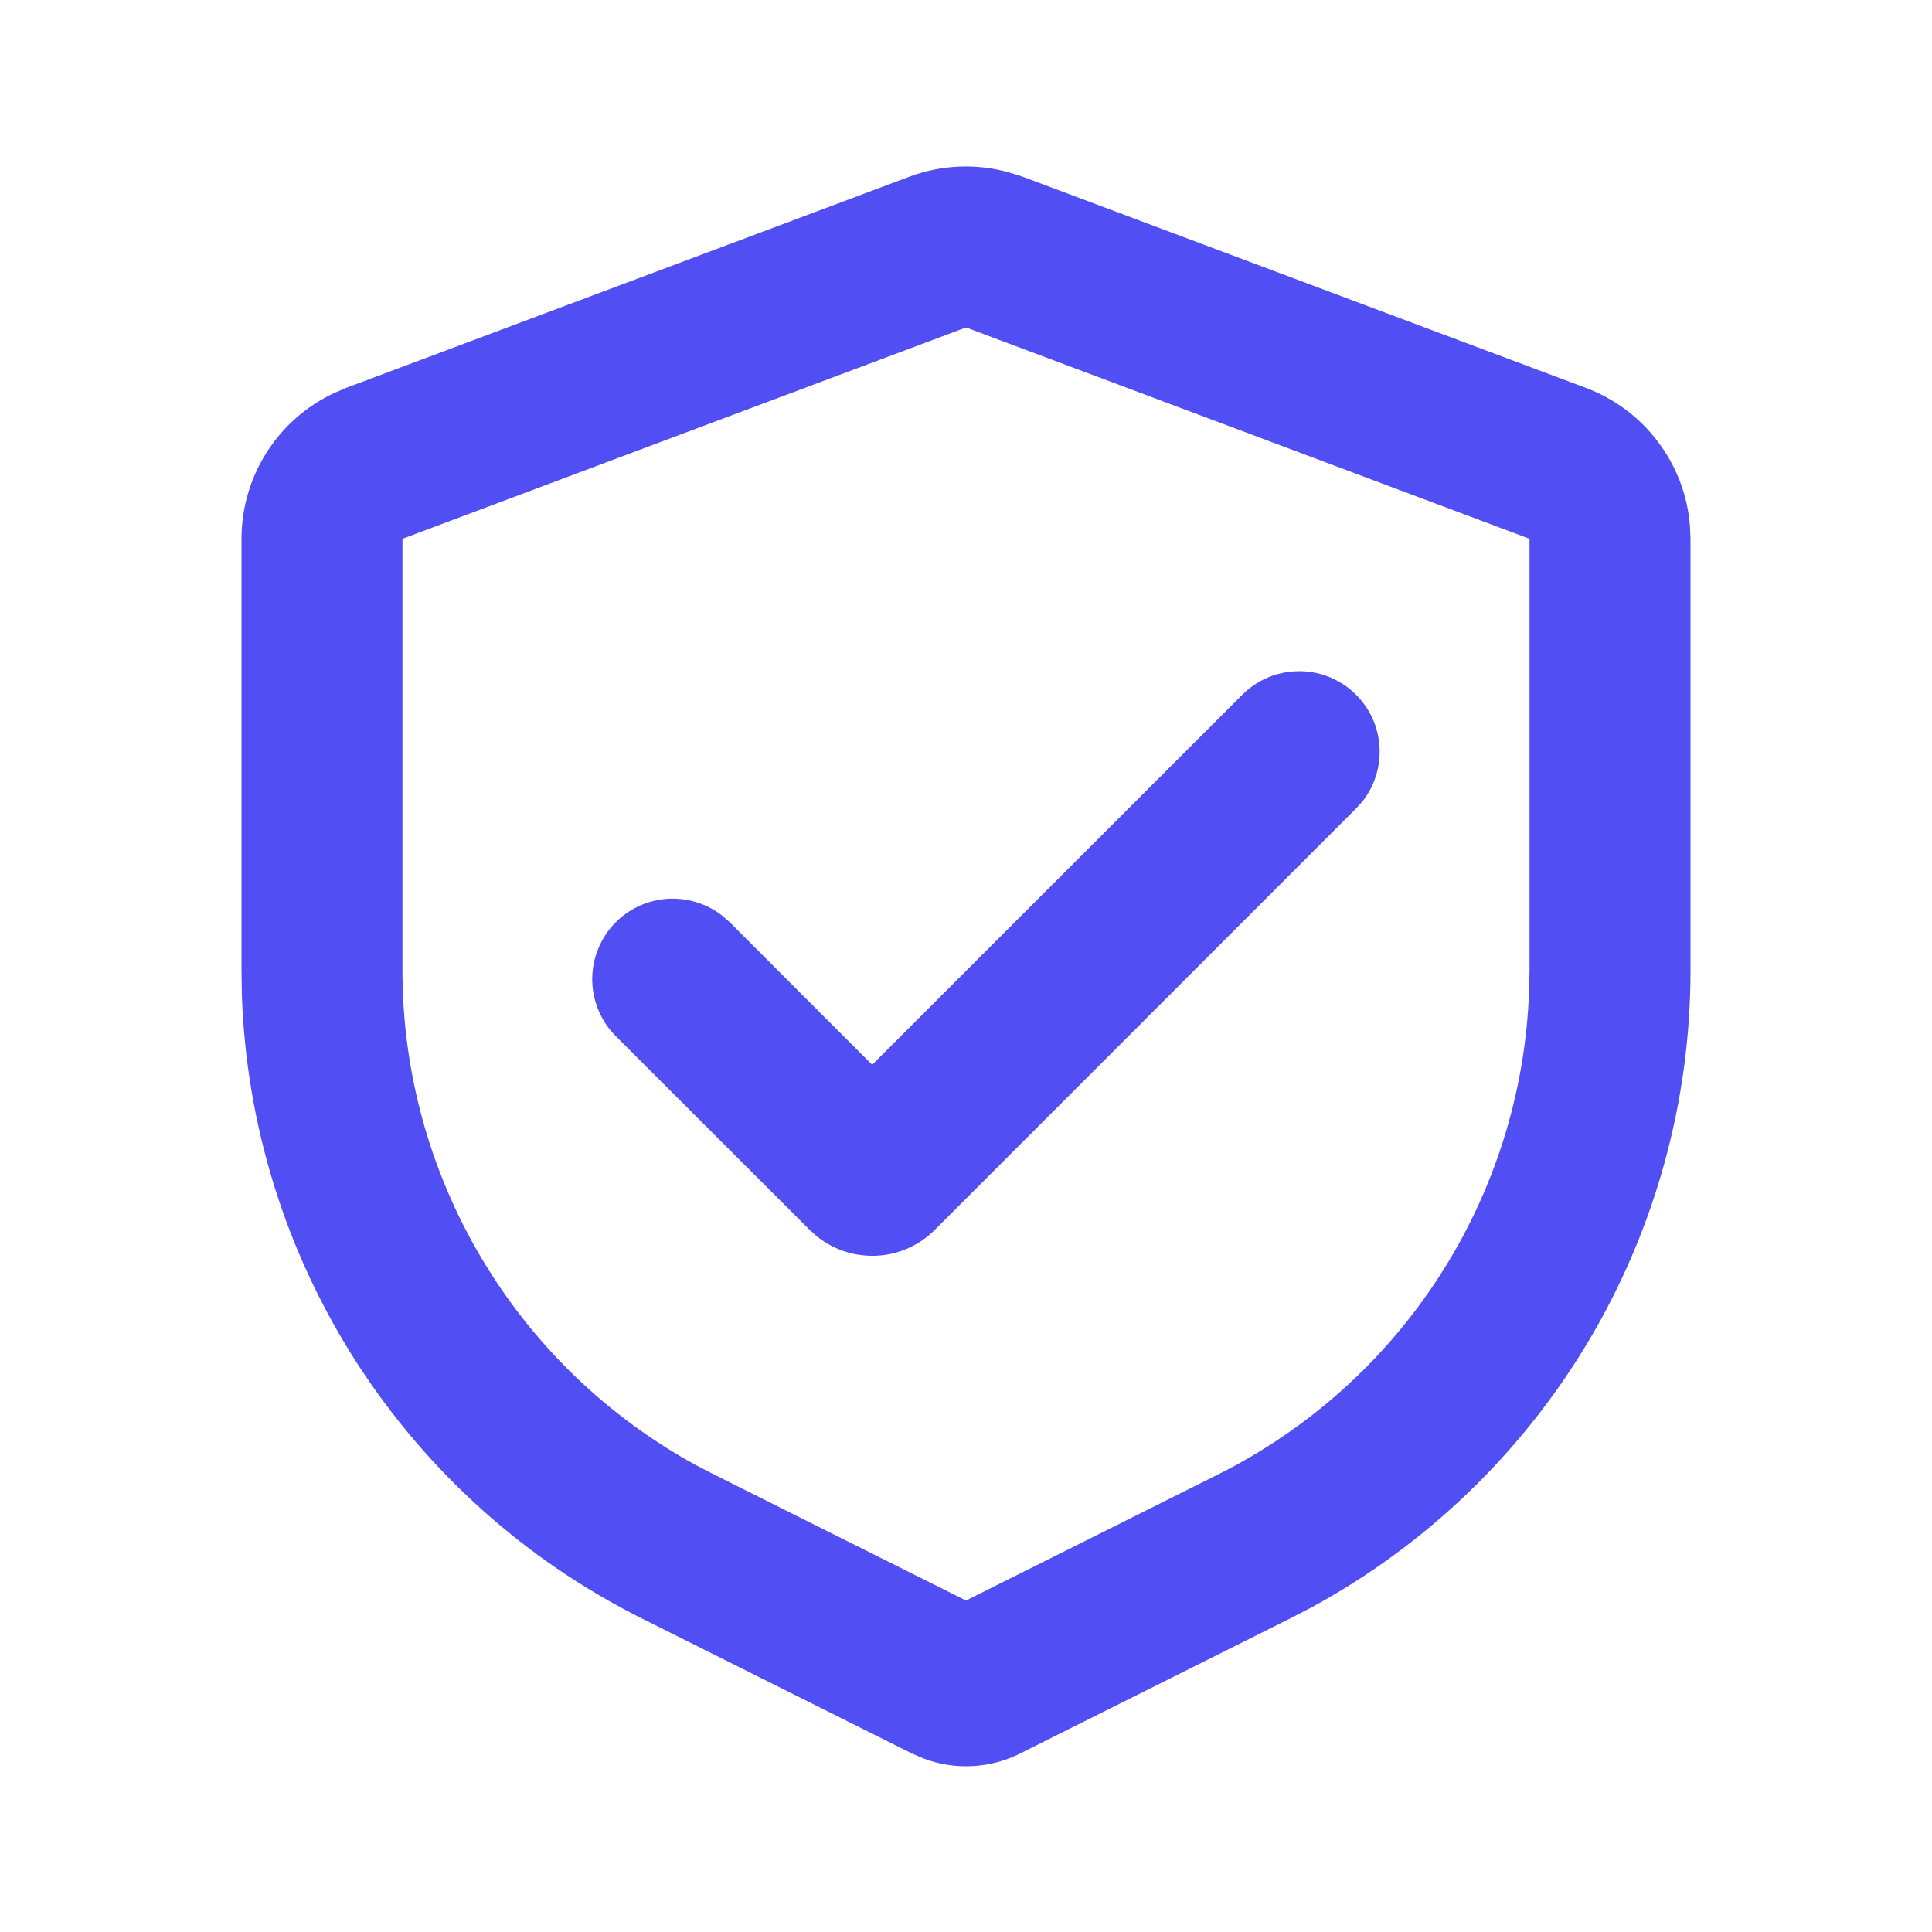 <svg width="16" height="16" viewBox="0 0 16 16" fill="none" xmlns="http://www.w3.org/2000/svg">
<g clip-path="url(#clip0_135_1479)">
<path d="M7.532 1.463C7.795 1.365 8.083 1.352 8.353 1.427L8.468 1.463L13.135 3.213C13.371 3.302 13.578 3.456 13.73 3.658C13.883 3.86 13.975 4.1 13.995 4.352L14 4.462V8.037C14 9.118 13.708 10.178 13.156 11.106C12.603 12.034 11.81 12.796 10.861 13.312L10.683 13.404L8.447 14.522C8.324 14.584 8.19 14.619 8.052 14.626C7.915 14.633 7.777 14.612 7.649 14.563L7.553 14.522L5.317 13.404C4.35 12.921 3.533 12.186 2.949 11.277C2.366 10.367 2.039 9.317 2.003 8.237L2 8.037V4.462C2 4.21 2.072 3.962 2.207 3.749C2.342 3.535 2.535 3.365 2.763 3.257L2.865 3.213L7.532 1.463ZM8 2.712L3.333 4.462V8.037C3.333 8.874 3.558 9.695 3.985 10.415C4.411 11.135 5.023 11.727 5.757 12.13L5.913 12.211L8 13.255L10.087 12.211C10.835 11.837 11.469 11.269 11.923 10.565C12.376 9.862 12.632 9.05 12.663 8.213L12.667 8.037V4.462L8 2.712ZM10.289 5.753C10.409 5.633 10.57 5.564 10.739 5.559C10.908 5.553 11.073 5.613 11.2 5.725C11.327 5.837 11.407 5.993 11.423 6.162C11.439 6.33 11.39 6.499 11.287 6.633L11.231 6.695L7.742 10.185C7.615 10.312 7.446 10.389 7.266 10.399C7.087 10.409 6.91 10.354 6.769 10.242L6.705 10.185L5.102 8.583C4.981 8.463 4.911 8.302 4.905 8.132C4.899 7.962 4.959 7.796 5.071 7.668C5.183 7.541 5.34 7.461 5.51 7.445C5.679 7.43 5.848 7.479 5.982 7.584L6.045 7.639L7.223 8.818L10.289 5.753Z" fill="#514EF3"/>
</g>
<defs>
<clipPath id="clip0_135_1479">
<rect width="16" height="16" fill="white"/>
</clipPath>
</defs>
</svg>
